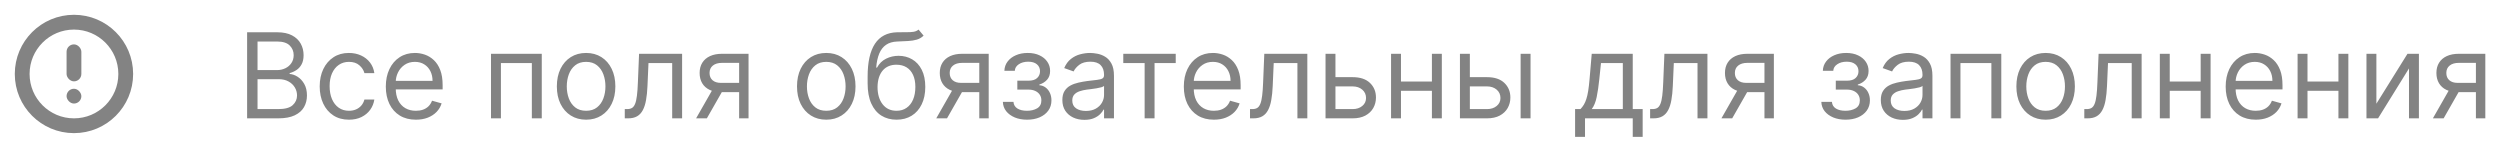 <svg width="338" height="20" viewBox="0 0 338 20" fill="none" xmlns="http://www.w3.org/2000/svg">
<circle cx="10" cy="10" r="7" stroke="#838383" stroke-width="2"/>
<rect x="9" y="6" width="2" height="5" rx="1" fill="#838383"/>
<rect x="9" y="12" width="2" height="2" rx="1" fill="#838383"/>
<path d="M33.409 16V4.364H37.477C38.288 4.364 38.956 4.504 39.483 4.784C40.01 5.061 40.401 5.434 40.659 5.903C40.917 6.369 41.045 6.886 41.045 7.455C41.045 7.955 40.956 8.367 40.778 8.693C40.604 9.019 40.373 9.277 40.085 9.466C39.801 9.655 39.492 9.795 39.159 9.886V10C39.515 10.023 39.873 10.148 40.233 10.375C40.593 10.602 40.894 10.928 41.136 11.352C41.379 11.777 41.5 12.296 41.5 12.909C41.5 13.492 41.367 14.017 41.102 14.483C40.837 14.949 40.419 15.318 39.847 15.591C39.275 15.864 38.53 16 37.614 16H33.409ZM34.818 14.75H37.614C38.534 14.75 39.188 14.572 39.574 14.216C39.964 13.856 40.159 13.421 40.159 12.909C40.159 12.515 40.059 12.152 39.858 11.818C39.657 11.481 39.371 11.212 39 11.011C38.629 10.807 38.189 10.704 37.682 10.704H34.818V14.75ZM34.818 9.477H37.432C37.856 9.477 38.239 9.394 38.58 9.227C38.924 9.061 39.197 8.826 39.398 8.523C39.602 8.22 39.705 7.864 39.705 7.455C39.705 6.943 39.526 6.509 39.17 6.153C38.814 5.794 38.25 5.614 37.477 5.614H34.818V9.477ZM47.179 16.182C46.361 16.182 45.656 15.989 45.065 15.602C44.474 15.216 44.02 14.684 43.702 14.006C43.383 13.328 43.224 12.553 43.224 11.682C43.224 10.796 43.387 10.013 43.713 9.335C44.043 8.653 44.501 8.121 45.088 7.739C45.679 7.352 46.368 7.159 47.156 7.159C47.77 7.159 48.323 7.273 48.815 7.5C49.308 7.727 49.711 8.045 50.026 8.455C50.34 8.864 50.535 9.341 50.611 9.886H49.27C49.168 9.489 48.94 9.136 48.588 8.83C48.24 8.519 47.77 8.364 47.179 8.364C46.656 8.364 46.198 8.5 45.804 8.773C45.414 9.042 45.109 9.422 44.889 9.915C44.673 10.403 44.565 10.977 44.565 11.636C44.565 12.311 44.671 12.898 44.883 13.398C45.099 13.898 45.403 14.286 45.793 14.562C46.187 14.839 46.649 14.977 47.179 14.977C47.528 14.977 47.844 14.917 48.128 14.796C48.412 14.674 48.653 14.5 48.849 14.273C49.046 14.046 49.187 13.773 49.27 13.454H50.611C50.535 13.97 50.347 14.434 50.048 14.847C49.753 15.256 49.361 15.581 48.872 15.824C48.387 16.062 47.823 16.182 47.179 16.182ZM56.23 16.182C55.389 16.182 54.664 15.996 54.054 15.625C53.448 15.25 52.98 14.727 52.651 14.057C52.325 13.383 52.162 12.598 52.162 11.704C52.162 10.811 52.325 10.023 52.651 9.341C52.98 8.655 53.438 8.121 54.026 7.739C54.617 7.352 55.306 7.159 56.094 7.159C56.548 7.159 56.997 7.235 57.44 7.386C57.883 7.538 58.287 7.784 58.651 8.125C59.014 8.462 59.304 8.909 59.52 9.466C59.736 10.023 59.844 10.708 59.844 11.523V12.091H53.117V10.932H58.48C58.48 10.439 58.382 10 58.185 9.614C57.992 9.227 57.715 8.922 57.355 8.699C56.999 8.475 56.579 8.364 56.094 8.364C55.56 8.364 55.097 8.496 54.707 8.761C54.321 9.023 54.024 9.364 53.815 9.784C53.607 10.204 53.503 10.655 53.503 11.136V11.909C53.503 12.568 53.617 13.127 53.844 13.585C54.075 14.04 54.395 14.386 54.804 14.625C55.213 14.86 55.688 14.977 56.23 14.977C56.582 14.977 56.901 14.928 57.185 14.829C57.472 14.727 57.721 14.576 57.929 14.375C58.137 14.171 58.298 13.917 58.412 13.614L59.707 13.977C59.571 14.417 59.342 14.803 59.02 15.136C58.698 15.466 58.3 15.723 57.827 15.909C57.353 16.091 56.821 16.182 56.23 16.182ZM66.383 16V7.273H73.247V16H71.906V8.523H67.724V16H66.383ZM79.242 16.182C78.454 16.182 77.762 15.994 77.168 15.619C76.577 15.244 76.115 14.72 75.781 14.046C75.452 13.371 75.287 12.583 75.287 11.682C75.287 10.773 75.452 9.979 75.781 9.301C76.115 8.623 76.577 8.097 77.168 7.722C77.762 7.347 78.454 7.159 79.242 7.159C80.029 7.159 80.719 7.347 81.31 7.722C81.904 8.097 82.367 8.623 82.696 9.301C83.029 9.979 83.196 10.773 83.196 11.682C83.196 12.583 83.029 13.371 82.696 14.046C82.367 14.72 81.904 15.244 81.31 15.619C80.719 15.994 80.029 16.182 79.242 16.182ZM79.242 14.977C79.84 14.977 80.332 14.824 80.719 14.517C81.105 14.21 81.391 13.807 81.577 13.307C81.762 12.807 81.855 12.265 81.855 11.682C81.855 11.098 81.762 10.555 81.577 10.051C81.391 9.547 81.105 9.14 80.719 8.83C80.332 8.519 79.84 8.364 79.242 8.364C78.643 8.364 78.151 8.519 77.764 8.83C77.378 9.14 77.092 9.547 76.906 10.051C76.721 10.555 76.628 11.098 76.628 11.682C76.628 12.265 76.721 12.807 76.906 13.307C77.092 13.807 77.378 14.21 77.764 14.517C78.151 14.824 78.643 14.977 79.242 14.977ZM84.47 16V14.75H84.788C85.05 14.75 85.267 14.699 85.442 14.597C85.616 14.491 85.756 14.307 85.862 14.046C85.972 13.78 86.055 13.413 86.112 12.943C86.173 12.47 86.216 11.867 86.243 11.136L86.402 7.273H92.22V16H90.879V8.523H87.675L87.538 11.636C87.508 12.352 87.444 12.983 87.345 13.528C87.251 14.07 87.105 14.525 86.908 14.892C86.715 15.259 86.457 15.536 86.135 15.722C85.813 15.907 85.41 16 84.925 16H84.47ZM99.93 16V8.5H97.612C97.09 8.5 96.678 8.621 96.379 8.864C96.08 9.106 95.93 9.439 95.93 9.864C95.93 10.28 96.065 10.608 96.334 10.847C96.606 11.085 96.98 11.204 97.453 11.204H100.271V12.454H97.453C96.862 12.454 96.353 12.35 95.925 12.142C95.497 11.934 95.167 11.636 94.936 11.25C94.705 10.86 94.59 10.398 94.59 9.864C94.59 9.326 94.711 8.864 94.953 8.477C95.195 8.091 95.542 7.794 95.993 7.585C96.447 7.377 96.987 7.273 97.612 7.273H101.203V16H99.93ZM94.112 16L96.59 11.659H98.044L95.567 16H94.112ZM111.71 16.182C110.922 16.182 110.231 15.994 109.636 15.619C109.045 15.244 108.583 14.72 108.25 14.046C107.92 13.371 107.756 12.583 107.756 11.682C107.756 10.773 107.92 9.979 108.25 9.301C108.583 8.623 109.045 8.097 109.636 7.722C110.231 7.347 110.922 7.159 111.71 7.159C112.498 7.159 113.188 7.347 113.778 7.722C114.373 8.097 114.835 8.623 115.165 9.301C115.498 9.979 115.665 10.773 115.665 11.682C115.665 12.583 115.498 13.371 115.165 14.046C114.835 14.72 114.373 15.244 113.778 15.619C113.188 15.994 112.498 16.182 111.71 16.182ZM111.71 14.977C112.309 14.977 112.801 14.824 113.188 14.517C113.574 14.21 113.86 13.807 114.045 13.307C114.231 12.807 114.324 12.265 114.324 11.682C114.324 11.098 114.231 10.555 114.045 10.051C113.86 9.547 113.574 9.14 113.188 8.83C112.801 8.519 112.309 8.364 111.71 8.364C111.112 8.364 110.619 8.519 110.233 8.83C109.847 9.14 109.561 9.547 109.375 10.051C109.189 10.555 109.097 11.098 109.097 11.682C109.097 12.265 109.189 12.807 109.375 13.307C109.561 13.807 109.847 14.21 110.233 14.517C110.619 14.824 111.112 14.977 111.71 14.977ZM124.189 4L124.871 4.818C124.606 5.076 124.299 5.256 123.95 5.358C123.602 5.46 123.208 5.523 122.768 5.545C122.329 5.568 121.84 5.591 121.303 5.614C120.696 5.636 120.195 5.784 119.797 6.057C119.399 6.33 119.092 6.723 118.876 7.239C118.661 7.754 118.522 8.386 118.462 9.136H118.575C118.871 8.591 119.28 8.189 119.803 7.932C120.325 7.674 120.886 7.545 121.484 7.545C122.166 7.545 122.78 7.705 123.325 8.023C123.871 8.341 124.303 8.812 124.621 9.438C124.939 10.062 125.098 10.833 125.098 11.75C125.098 12.663 124.935 13.451 124.609 14.114C124.287 14.777 123.835 15.288 123.251 15.648C122.672 16.004 121.992 16.182 121.212 16.182C120.431 16.182 119.748 15.998 119.161 15.631C118.573 15.259 118.117 14.71 117.791 13.983C117.465 13.252 117.303 12.348 117.303 11.273V10.341C117.303 8.398 117.632 6.924 118.291 5.92C118.954 4.917 119.95 4.398 121.28 4.364C121.75 4.348 122.168 4.345 122.536 4.352C122.903 4.36 123.223 4.343 123.496 4.301C123.768 4.259 124 4.159 124.189 4ZM121.212 14.977C121.738 14.977 122.191 14.845 122.57 14.579C122.952 14.314 123.246 13.941 123.45 13.46C123.655 12.975 123.757 12.405 123.757 11.75C123.757 11.114 123.653 10.572 123.445 10.125C123.24 9.678 122.946 9.337 122.564 9.102C122.181 8.867 121.723 8.75 121.189 8.75C120.799 8.75 120.448 8.816 120.138 8.949C119.827 9.081 119.562 9.277 119.342 9.534C119.123 9.792 118.952 10.106 118.831 10.477C118.714 10.848 118.651 11.273 118.643 11.75C118.643 12.727 118.873 13.509 119.331 14.097C119.789 14.684 120.416 14.977 121.212 14.977ZM132.399 16V8.5H130.081C129.558 8.5 129.147 8.621 128.848 8.864C128.549 9.106 128.399 9.439 128.399 9.864C128.399 10.28 128.534 10.608 128.803 10.847C129.075 11.085 129.448 11.204 129.922 11.204H132.74V12.454H129.922C129.331 12.454 128.821 12.35 128.393 12.142C127.965 11.934 127.636 11.636 127.405 11.25C127.174 10.86 127.058 10.398 127.058 9.864C127.058 9.326 127.179 8.864 127.422 8.477C127.664 8.091 128.011 7.794 128.462 7.585C128.916 7.377 129.456 7.273 130.081 7.273H133.672V16H132.399ZM126.581 16L129.058 11.659H130.513L128.036 16H126.581ZM135.588 13.773H137.02C137.05 14.167 137.228 14.466 137.554 14.671C137.884 14.875 138.312 14.977 138.838 14.977C139.376 14.977 139.836 14.867 140.219 14.648C140.601 14.424 140.793 14.064 140.793 13.568C140.793 13.277 140.721 13.023 140.577 12.807C140.433 12.587 140.23 12.417 139.969 12.296C139.707 12.174 139.399 12.114 139.043 12.114H137.543V10.909H139.043C139.577 10.909 139.971 10.788 140.224 10.546C140.482 10.303 140.611 10 140.611 9.636C140.611 9.246 140.473 8.934 140.196 8.699C139.92 8.46 139.527 8.341 139.02 8.341C138.509 8.341 138.082 8.456 137.741 8.688C137.401 8.915 137.221 9.208 137.202 9.568H135.793C135.808 9.098 135.952 8.684 136.224 8.324C136.497 7.96 136.868 7.676 137.338 7.472C137.808 7.263 138.346 7.159 138.952 7.159C139.565 7.159 140.098 7.267 140.548 7.483C141.003 7.695 141.353 7.985 141.599 8.352C141.849 8.716 141.974 9.129 141.974 9.591C141.974 10.083 141.836 10.481 141.56 10.784C141.283 11.087 140.937 11.303 140.52 11.432V11.523C140.849 11.546 141.135 11.652 141.378 11.841C141.624 12.027 141.815 12.271 141.952 12.574C142.088 12.873 142.156 13.204 142.156 13.568C142.156 14.098 142.014 14.561 141.73 14.954C141.446 15.345 141.056 15.648 140.56 15.864C140.063 16.076 139.497 16.182 138.861 16.182C138.243 16.182 137.69 16.081 137.202 15.881C136.713 15.676 136.325 15.394 136.037 15.034C135.753 14.671 135.603 14.25 135.588 13.773ZM146.608 16.204C146.055 16.204 145.553 16.1 145.102 15.892C144.652 15.68 144.294 15.375 144.028 14.977C143.763 14.576 143.631 14.091 143.631 13.523C143.631 13.023 143.729 12.617 143.926 12.307C144.123 11.992 144.386 11.746 144.716 11.568C145.045 11.39 145.409 11.258 145.807 11.171C146.208 11.079 146.612 11.008 147.017 10.954C147.547 10.886 147.977 10.835 148.307 10.801C148.64 10.763 148.883 10.701 149.034 10.614C149.189 10.527 149.267 10.375 149.267 10.159V10.114C149.267 9.553 149.114 9.117 148.807 8.807C148.504 8.496 148.044 8.341 147.426 8.341C146.786 8.341 146.284 8.481 145.92 8.761C145.557 9.042 145.301 9.341 145.153 9.659L143.881 9.205C144.108 8.674 144.411 8.261 144.79 7.966C145.172 7.667 145.589 7.458 146.04 7.341C146.494 7.22 146.941 7.159 147.381 7.159C147.661 7.159 147.983 7.193 148.347 7.261C148.714 7.326 149.068 7.46 149.409 7.665C149.754 7.869 150.04 8.178 150.267 8.591C150.494 9.004 150.608 9.557 150.608 10.25V16H149.267V14.818H149.199C149.108 15.008 148.956 15.21 148.744 15.426C148.532 15.642 148.25 15.826 147.898 15.977C147.545 16.129 147.116 16.204 146.608 16.204ZM146.812 15C147.343 15 147.79 14.896 148.153 14.688C148.521 14.479 148.797 14.21 148.983 13.881C149.172 13.551 149.267 13.204 149.267 12.841V11.614C149.21 11.682 149.085 11.744 148.892 11.801C148.703 11.854 148.483 11.902 148.233 11.943C147.987 11.981 147.746 12.015 147.511 12.046C147.28 12.072 147.093 12.095 146.949 12.114C146.6 12.159 146.275 12.233 145.972 12.335C145.672 12.434 145.43 12.583 145.244 12.784C145.063 12.981 144.972 13.25 144.972 13.591C144.972 14.057 145.144 14.409 145.489 14.648C145.837 14.883 146.278 15 146.812 15ZM151.868 8.523V7.273H158.959V8.523H156.095V16H154.754V8.523H151.868ZM164.121 16.182C163.28 16.182 162.554 15.996 161.945 15.625C161.339 15.25 160.871 14.727 160.541 14.057C160.215 13.383 160.053 12.598 160.053 11.704C160.053 10.811 160.215 10.023 160.541 9.341C160.871 8.655 161.329 8.121 161.916 7.739C162.507 7.352 163.196 7.159 163.984 7.159C164.439 7.159 164.888 7.235 165.331 7.386C165.774 7.538 166.178 7.784 166.541 8.125C166.905 8.462 167.195 8.909 167.411 9.466C167.626 10.023 167.734 10.708 167.734 11.523V12.091H161.007V10.932H166.371C166.371 10.439 166.272 10 166.075 9.614C165.882 9.227 165.606 8.922 165.246 8.699C164.89 8.475 164.469 8.364 163.984 8.364C163.45 8.364 162.988 8.496 162.598 8.761C162.212 9.023 161.914 9.364 161.706 9.784C161.498 10.204 161.393 10.655 161.393 11.136V11.909C161.393 12.568 161.507 13.127 161.734 13.585C161.965 14.04 162.286 14.386 162.695 14.625C163.104 14.86 163.579 14.977 164.121 14.977C164.473 14.977 164.791 14.928 165.075 14.829C165.363 14.727 165.611 14.576 165.82 14.375C166.028 14.171 166.189 13.917 166.303 13.614L167.598 13.977C167.462 14.417 167.232 14.803 166.911 15.136C166.589 15.466 166.191 15.723 165.717 15.909C165.244 16.091 164.712 16.182 164.121 16.182ZM169.001 16V14.75H169.32C169.581 14.75 169.799 14.699 169.973 14.597C170.147 14.491 170.287 14.307 170.393 14.046C170.503 13.78 170.587 13.413 170.643 12.943C170.704 12.47 170.748 11.867 170.774 11.136L170.933 7.273H176.751V16H175.411V8.523H172.206L172.07 11.636C172.039 12.352 171.975 12.983 171.876 13.528C171.782 14.07 171.636 14.525 171.439 14.892C171.246 15.259 170.988 15.536 170.666 15.722C170.344 15.907 169.941 16 169.456 16H169.001ZM180.371 10.432H182.871C183.893 10.432 184.676 10.691 185.217 11.21C185.759 11.729 186.03 12.386 186.03 13.182C186.03 13.704 185.909 14.18 185.666 14.608C185.424 15.032 185.068 15.371 184.598 15.625C184.128 15.875 183.553 16 182.871 16H179.212V7.273H180.553V14.75H182.871C183.401 14.75 183.837 14.61 184.178 14.329C184.518 14.049 184.689 13.689 184.689 13.25C184.689 12.788 184.518 12.411 184.178 12.119C183.837 11.828 183.401 11.682 182.871 11.682H180.371V10.432ZM193.912 11.023V12.273H189.094V11.023H193.912ZM189.412 7.273V16H188.071V7.273H189.412ZM194.935 7.273V16H193.594V7.273H194.935ZM198.543 10.432H201.043C202.065 10.432 202.848 10.691 203.389 11.21C203.931 11.729 204.202 12.386 204.202 13.182C204.202 13.704 204.08 14.18 203.838 14.608C203.596 15.032 203.24 15.371 202.77 15.625C202.3 15.875 201.724 16 201.043 16H197.384V7.273H198.724V14.75H201.043C201.573 14.75 202.009 14.61 202.349 14.329C202.69 14.049 202.861 13.689 202.861 13.25C202.861 12.788 202.69 12.411 202.349 12.119C202.009 11.828 201.573 11.682 201.043 11.682H198.543V10.432ZM205.588 16V7.273H206.929V16H205.588ZM212.952 18.5V14.75H213.679C213.857 14.564 214.01 14.364 214.139 14.148C214.268 13.932 214.38 13.676 214.474 13.381C214.573 13.081 214.656 12.718 214.724 12.29C214.793 11.858 214.853 11.337 214.906 10.727L215.202 7.273H220.747V14.75H222.088V18.5H220.747V16H214.293V18.5H212.952ZM215.202 14.75H219.406V8.523H216.452L216.224 10.727C216.13 11.64 216.012 12.438 215.872 13.119C215.732 13.801 215.509 14.345 215.202 14.75ZM223.095 16V14.75H223.413C223.675 14.75 223.893 14.699 224.067 14.597C224.241 14.491 224.381 14.307 224.487 14.046C224.597 13.78 224.68 13.413 224.737 12.943C224.798 12.47 224.841 11.867 224.868 11.136L225.027 7.273H230.845V16H229.504V8.523H226.3L226.163 11.636C226.133 12.352 226.069 12.983 225.97 13.528C225.875 14.07 225.73 14.525 225.533 14.892C225.339 15.259 225.082 15.536 224.76 15.722C224.438 15.907 224.035 16 223.55 16H223.095ZM238.555 16V8.5H236.237C235.714 8.5 235.304 8.621 235.004 8.864C234.705 9.106 234.555 9.439 234.555 9.864C234.555 10.28 234.69 10.608 234.959 10.847C235.232 11.085 235.605 11.204 236.078 11.204H238.896V12.454H236.078C235.487 12.454 234.978 12.35 234.55 12.142C234.122 11.934 233.792 11.636 233.561 11.25C233.33 10.86 233.214 10.398 233.214 9.864C233.214 9.326 233.336 8.864 233.578 8.477C233.821 8.091 234.167 7.794 234.618 7.585C235.072 7.377 235.612 7.273 236.237 7.273H239.828V16H238.555ZM232.737 16L235.214 11.659H236.669L234.192 16H232.737ZM246.244 13.773H247.676C247.706 14.167 247.884 14.466 248.21 14.671C248.54 14.875 248.968 14.977 249.494 14.977C250.032 14.977 250.492 14.867 250.875 14.648C251.258 14.424 251.449 14.064 251.449 13.568C251.449 13.277 251.377 13.023 251.233 12.807C251.089 12.587 250.886 12.417 250.625 12.296C250.364 12.174 250.055 12.114 249.699 12.114H248.199V10.909H249.699C250.233 10.909 250.627 10.788 250.881 10.546C251.138 10.303 251.267 10 251.267 9.636C251.267 9.246 251.129 8.934 250.852 8.699C250.576 8.46 250.184 8.341 249.676 8.341C249.165 8.341 248.739 8.456 248.398 8.688C248.057 8.915 247.877 9.208 247.858 9.568H246.449C246.464 9.098 246.608 8.684 246.881 8.324C247.153 7.96 247.525 7.676 247.994 7.472C248.464 7.263 249.002 7.159 249.608 7.159C250.222 7.159 250.754 7.267 251.205 7.483C251.659 7.695 252.009 7.985 252.256 8.352C252.506 8.716 252.631 9.129 252.631 9.591C252.631 10.083 252.492 10.481 252.216 10.784C251.939 11.087 251.593 11.303 251.176 11.432V11.523C251.506 11.546 251.792 11.652 252.034 11.841C252.28 12.027 252.472 12.271 252.608 12.574C252.744 12.873 252.812 13.204 252.812 13.568C252.812 14.098 252.67 14.561 252.386 14.954C252.102 15.345 251.712 15.648 251.216 15.864C250.72 16.076 250.153 16.182 249.517 16.182C248.9 16.182 248.347 16.081 247.858 15.881C247.369 15.676 246.981 15.394 246.693 15.034C246.409 14.671 246.259 14.25 246.244 13.773ZM257.264 16.204C256.711 16.204 256.209 16.1 255.759 15.892C255.308 15.68 254.95 15.375 254.685 14.977C254.42 14.576 254.287 14.091 254.287 13.523C254.287 13.023 254.385 12.617 254.582 12.307C254.779 11.992 255.043 11.746 255.372 11.568C255.702 11.39 256.065 11.258 256.463 11.171C256.865 11.079 257.268 11.008 257.673 10.954C258.204 10.886 258.634 10.835 258.963 10.801C259.296 10.763 259.539 10.701 259.69 10.614C259.846 10.527 259.923 10.375 259.923 10.159V10.114C259.923 9.553 259.77 9.117 259.463 8.807C259.16 8.496 258.7 8.341 258.082 8.341C257.442 8.341 256.94 8.481 256.577 8.761C256.213 9.042 255.957 9.341 255.81 9.659L254.537 9.205C254.764 8.674 255.067 8.261 255.446 7.966C255.829 7.667 256.245 7.458 256.696 7.341C257.151 7.22 257.598 7.159 258.037 7.159C258.317 7.159 258.639 7.193 259.003 7.261C259.37 7.326 259.724 7.46 260.065 7.665C260.41 7.869 260.696 8.178 260.923 8.591C261.151 9.004 261.264 9.557 261.264 10.25V16H259.923V14.818H259.855C259.764 15.008 259.613 15.21 259.401 15.426C259.188 15.642 258.906 15.826 258.554 15.977C258.202 16.129 257.772 16.204 257.264 16.204ZM257.469 15C257.999 15 258.446 14.896 258.81 14.688C259.177 14.479 259.454 14.21 259.639 13.881C259.829 13.551 259.923 13.204 259.923 12.841V11.614C259.866 11.682 259.741 11.744 259.548 11.801C259.359 11.854 259.139 11.902 258.889 11.943C258.643 11.981 258.402 12.015 258.168 12.046C257.937 12.072 257.749 12.095 257.605 12.114C257.257 12.159 256.931 12.233 256.628 12.335C256.329 12.434 256.086 12.583 255.901 12.784C255.719 12.981 255.628 13.25 255.628 13.591C255.628 14.057 255.8 14.409 256.145 14.648C256.493 14.883 256.935 15 257.469 15ZM263.712 16V7.273H270.575V16H269.234V8.523H265.053V16H263.712ZM276.57 16.182C275.782 16.182 275.09 15.994 274.496 15.619C273.905 15.244 273.443 14.72 273.109 14.046C272.78 13.371 272.615 12.583 272.615 11.682C272.615 10.773 272.78 9.979 273.109 9.301C273.443 8.623 273.905 8.097 274.496 7.722C275.09 7.347 275.782 7.159 276.57 7.159C277.357 7.159 278.047 7.347 278.638 7.722C279.232 8.097 279.695 8.623 280.024 9.301C280.357 9.979 280.524 10.773 280.524 11.682C280.524 12.583 280.357 13.371 280.024 14.046C279.695 14.72 279.232 15.244 278.638 15.619C278.047 15.994 277.357 16.182 276.57 16.182ZM276.57 14.977C277.168 14.977 277.661 14.824 278.047 14.517C278.433 14.21 278.719 13.807 278.905 13.307C279.09 12.807 279.183 12.265 279.183 11.682C279.183 11.098 279.09 10.555 278.905 10.051C278.719 9.547 278.433 9.14 278.047 8.83C277.661 8.519 277.168 8.364 276.57 8.364C275.971 8.364 275.479 8.519 275.092 8.83C274.706 9.14 274.42 9.547 274.234 10.051C274.049 10.555 273.956 11.098 273.956 11.682C273.956 12.265 274.049 12.807 274.234 13.307C274.42 13.807 274.706 14.21 275.092 14.517C275.479 14.824 275.971 14.977 276.57 14.977ZM281.798 16V14.75H282.116C282.378 14.75 282.596 14.699 282.77 14.597C282.944 14.491 283.084 14.307 283.19 14.046C283.3 13.78 283.384 13.413 283.44 12.943C283.501 12.47 283.545 11.867 283.571 11.136L283.73 7.273H289.548V16H288.207V8.523H285.003L284.866 11.636C284.836 12.352 284.772 12.983 284.673 13.528C284.579 14.07 284.433 14.525 284.236 14.892C284.043 15.259 283.785 15.536 283.463 15.722C283.141 15.907 282.738 16 282.253 16H281.798ZM297.849 11.023V12.273H293.031V11.023H297.849ZM293.349 7.273V16H292.009V7.273H293.349ZM298.872 7.273V16H297.531V7.273H298.872ZM304.98 16.182C304.139 16.182 303.414 15.996 302.804 15.625C302.198 15.25 301.73 14.727 301.401 14.057C301.075 13.383 300.912 12.598 300.912 11.704C300.912 10.811 301.075 10.023 301.401 9.341C301.73 8.655 302.188 8.121 302.776 7.739C303.366 7.352 304.056 7.159 304.844 7.159C305.298 7.159 305.747 7.235 306.19 7.386C306.634 7.538 307.037 7.784 307.401 8.125C307.764 8.462 308.054 8.909 308.27 9.466C308.486 10.023 308.594 10.708 308.594 11.523V12.091H301.866V10.932H307.23C307.23 10.439 307.132 10 306.935 9.614C306.741 9.227 306.465 8.922 306.105 8.699C305.749 8.475 305.329 8.364 304.844 8.364C304.31 8.364 303.848 8.496 303.457 8.761C303.071 9.023 302.774 9.364 302.565 9.784C302.357 10.204 302.253 10.655 302.253 11.136V11.909C302.253 12.568 302.366 13.127 302.594 13.585C302.825 14.04 303.145 14.386 303.554 14.625C303.963 14.86 304.438 14.977 304.98 14.977C305.332 14.977 305.651 14.928 305.935 14.829C306.223 14.727 306.471 14.576 306.679 14.375C306.887 14.171 307.048 13.917 307.162 13.614L308.457 13.977C308.321 14.417 308.092 14.803 307.77 15.136C307.448 15.466 307.05 15.723 306.577 15.909C306.103 16.091 305.571 16.182 304.98 16.182ZM316.474 11.023V12.273H311.656V11.023H316.474ZM311.974 7.273V16H310.634V7.273H311.974ZM317.497 7.273V16H316.156V7.273H317.497ZM321.287 14.023L325.491 7.273H327.037V16H325.696V9.25L321.514 16H319.946V7.273H321.287V14.023ZM334.743 16V8.5H332.425C331.902 8.5 331.491 8.621 331.192 8.864C330.893 9.106 330.743 9.439 330.743 9.864C330.743 10.28 330.877 10.608 331.146 10.847C331.419 11.085 331.792 11.204 332.266 11.204H335.084V12.454H332.266C331.675 12.454 331.165 12.35 330.737 12.142C330.309 11.934 329.98 11.636 329.749 11.25C329.518 10.86 329.402 10.398 329.402 9.864C329.402 9.326 329.523 8.864 329.766 8.477C330.008 8.091 330.355 7.794 330.805 7.585C331.26 7.377 331.8 7.273 332.425 7.273H336.016V16H334.743ZM328.925 16L331.402 11.659H332.857L330.379 16H328.925Z" fill="#838383"/>
</svg>
